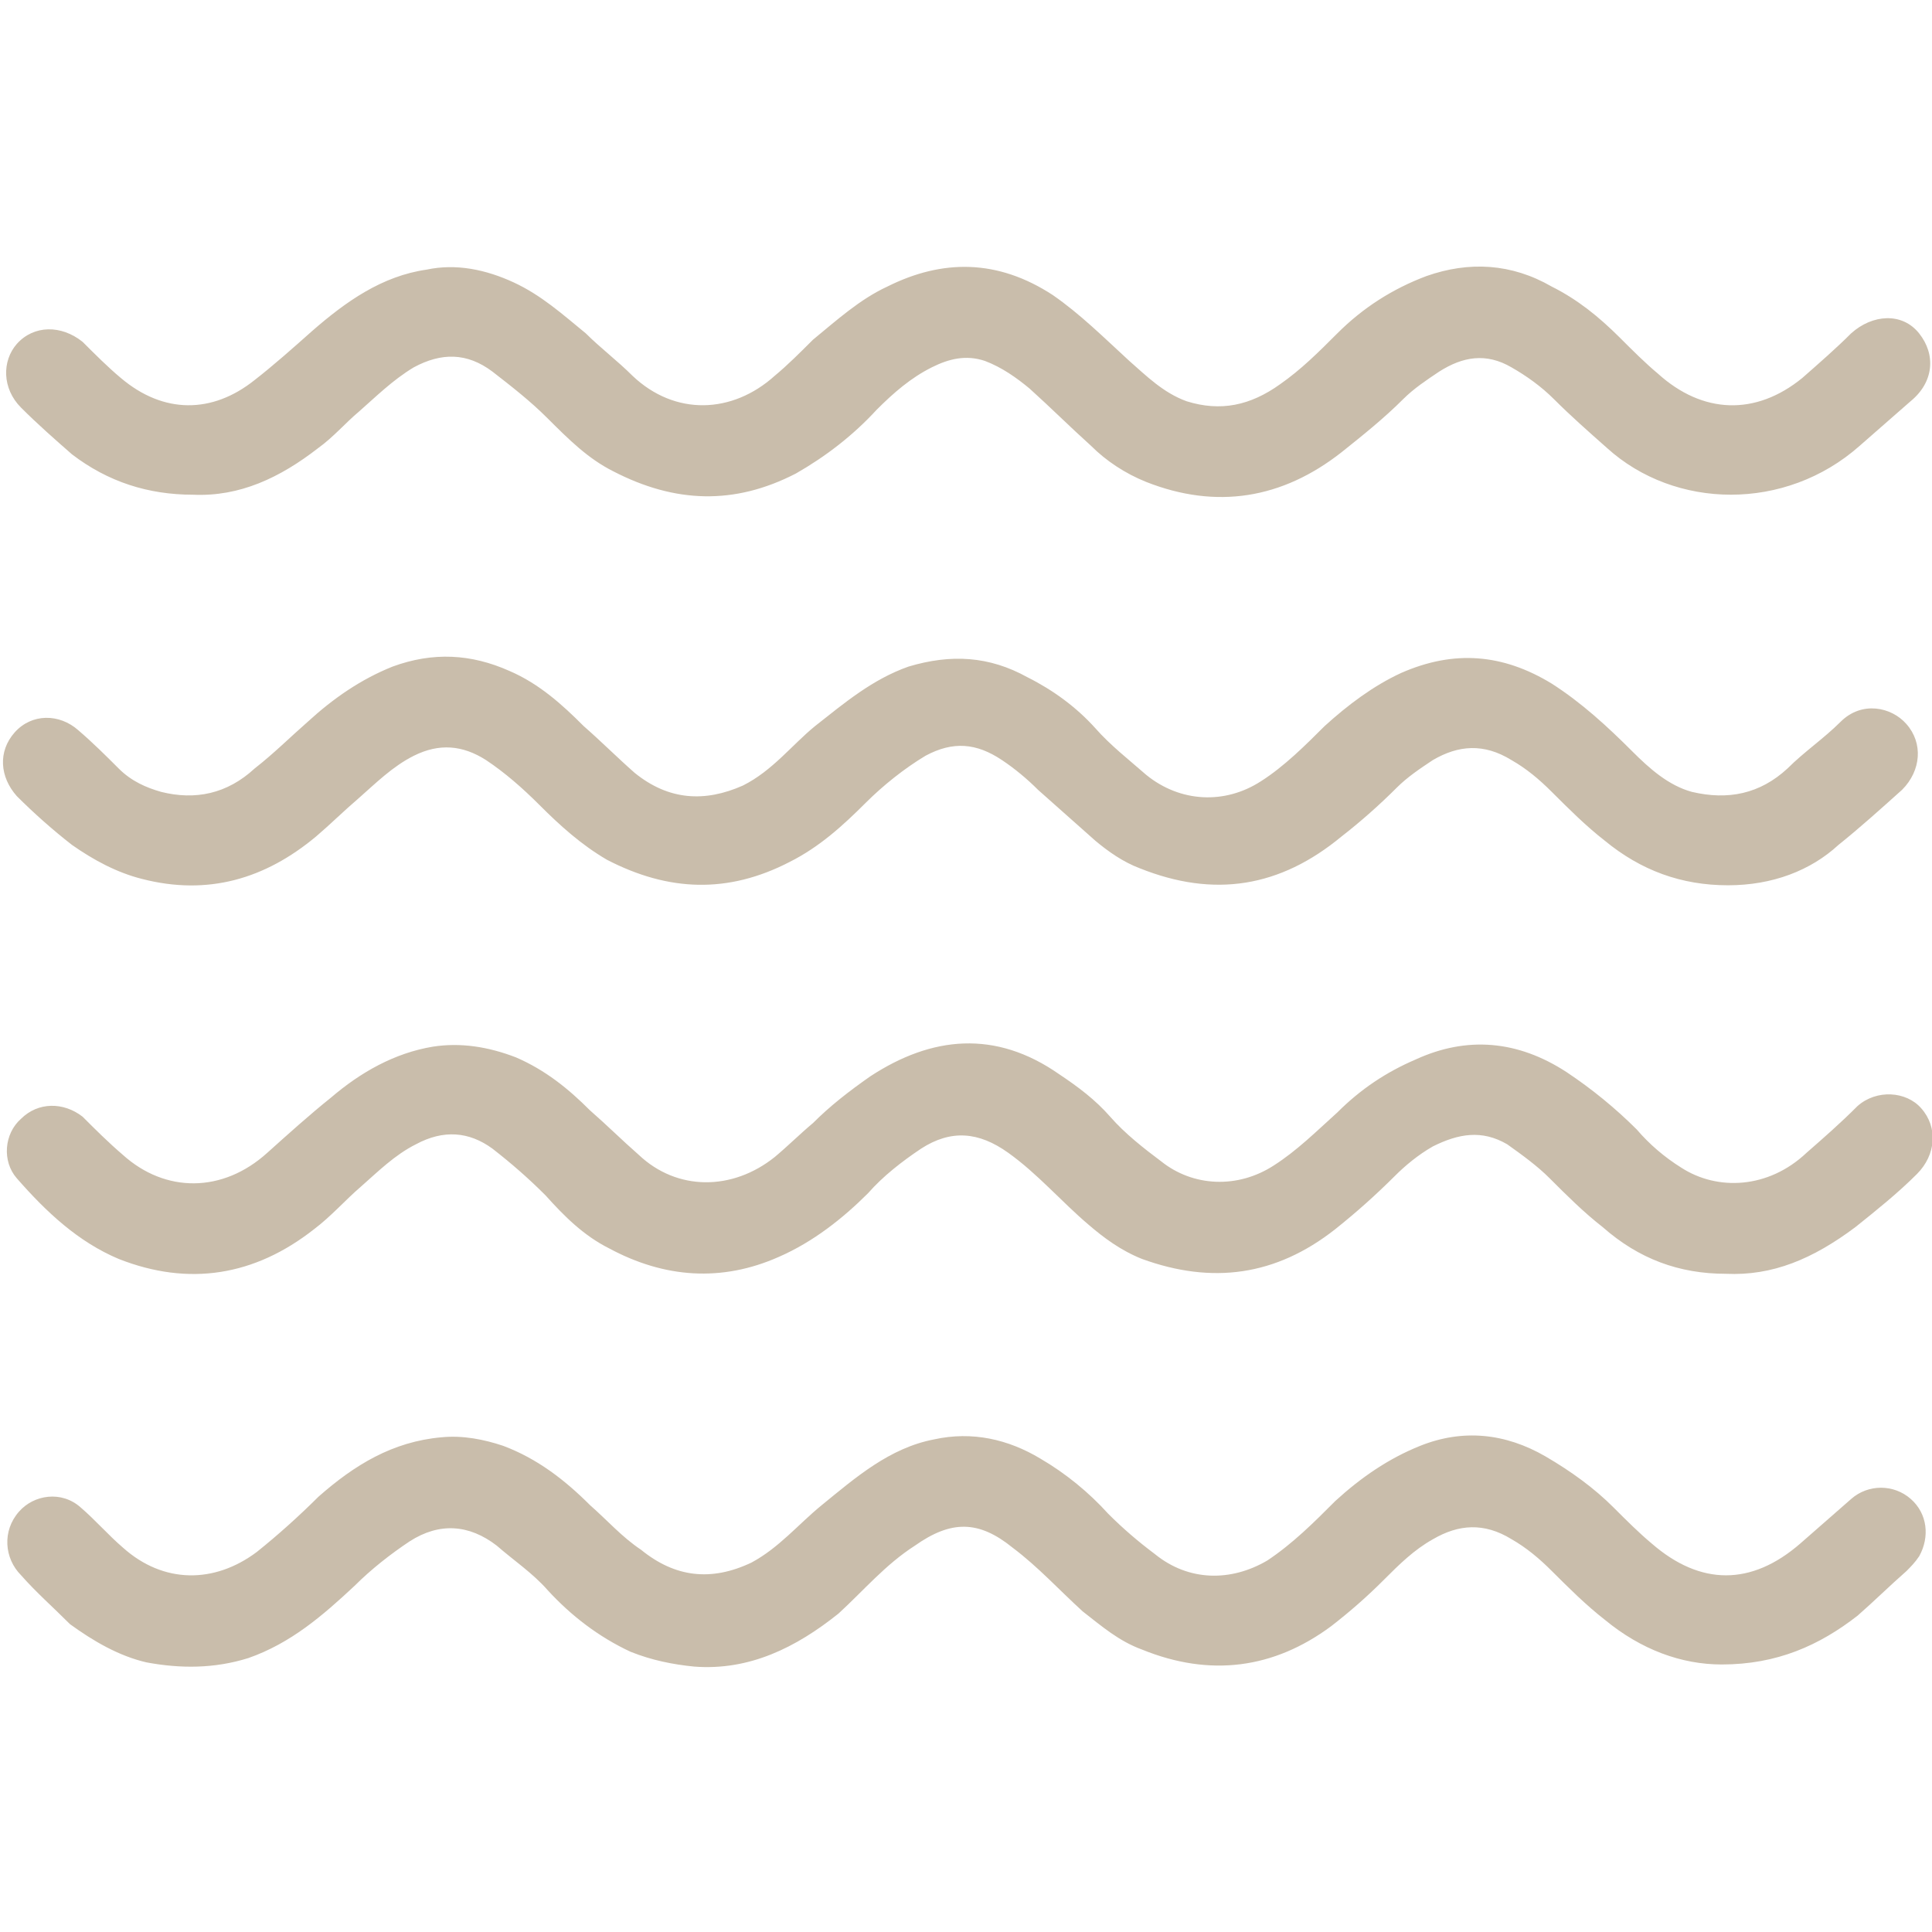 <svg width="32" height="32" viewBox="0 0 32 32" fill="none" xmlns="http://www.w3.org/2000/svg">
<g id="water-waves" clip-path="url(#clip0_212_3809)">
<g id="Group">
<path id="Vector" d="M28.621 14.663C27.848 14.663 27.179 14.417 26.581 13.925C26.265 13.679 25.984 13.397 25.702 13.116C25.491 12.905 25.28 12.729 25.034 12.589C24.577 12.307 24.155 12.342 23.733 12.589C23.522 12.729 23.311 12.87 23.135 13.046C22.854 13.327 22.538 13.608 22.221 13.854C21.201 14.698 20.111 14.874 18.88 14.382C18.599 14.277 18.353 14.101 18.142 13.925C17.826 13.643 17.509 13.362 17.192 13.081C17.017 12.905 16.806 12.729 16.595 12.589C16.173 12.307 15.786 12.272 15.329 12.518C14.977 12.729 14.626 13.011 14.344 13.292C13.957 13.679 13.57 14.03 13.078 14.277C12.058 14.804 11.074 14.769 10.054 14.241C9.632 13.995 9.28 13.679 8.929 13.327C8.647 13.046 8.366 12.8 8.05 12.589C7.663 12.342 7.276 12.307 6.854 12.518C6.502 12.694 6.221 12.975 5.94 13.222C5.694 13.432 5.483 13.643 5.236 13.854C4.393 14.558 3.443 14.839 2.353 14.558C1.931 14.452 1.544 14.241 1.193 13.995C0.876 13.749 0.56 13.468 0.278 13.186C-0.003 12.87 -0.038 12.448 0.243 12.131C0.524 11.815 0.982 11.815 1.298 12.096C1.544 12.307 1.755 12.518 1.966 12.729C2.177 12.94 2.423 13.046 2.669 13.116C3.232 13.257 3.76 13.151 4.217 12.729C4.533 12.483 4.814 12.202 5.096 11.956C5.518 11.569 5.975 11.252 6.502 11.041C7.171 10.795 7.803 10.83 8.436 11.112C8.929 11.323 9.316 11.674 9.667 12.026C9.949 12.272 10.23 12.553 10.511 12.8C11.074 13.257 11.672 13.292 12.305 13.011C12.797 12.764 13.113 12.342 13.5 12.026C13.992 11.639 14.45 11.252 15.047 11.041C15.751 10.83 16.384 10.866 17.017 11.217C17.439 11.428 17.826 11.71 18.142 12.061C18.388 12.342 18.705 12.589 18.986 12.835C19.549 13.292 20.287 13.327 20.885 12.94C21.272 12.694 21.623 12.342 21.94 12.026C22.327 11.674 22.749 11.358 23.206 11.147C24.085 10.76 24.894 10.83 25.702 11.323C26.195 11.639 26.617 12.026 27.039 12.448C27.32 12.729 27.637 13.011 28.023 13.116C28.621 13.257 29.149 13.151 29.606 12.729C29.887 12.448 30.203 12.237 30.485 11.956C30.837 11.604 31.329 11.71 31.575 11.991C31.856 12.307 31.821 12.764 31.505 13.081C31.153 13.397 30.801 13.714 30.45 13.995C29.992 14.417 29.36 14.663 28.621 14.663Z" fill="#C9BDAB"/>
<path id="Vector_2" d="M28.517 27.569C27.849 27.569 27.181 27.323 26.584 26.831C26.267 26.584 25.986 26.303 25.704 26.022C25.493 25.811 25.282 25.635 25.036 25.494C24.579 25.213 24.157 25.248 23.735 25.494C23.419 25.67 23.172 25.916 22.926 26.162C22.645 26.444 22.364 26.69 22.047 26.936C21.098 27.639 20.043 27.78 18.918 27.323C18.531 27.182 18.249 26.936 17.933 26.69C17.546 26.338 17.194 25.951 16.773 25.635C16.21 25.178 15.753 25.178 15.155 25.6C14.663 25.916 14.311 26.338 13.889 26.725C13.186 27.288 12.412 27.674 11.498 27.604C11.146 27.569 10.794 27.499 10.443 27.358C9.915 27.112 9.458 26.76 9.071 26.338C8.825 26.057 8.509 25.846 8.227 25.6C7.77 25.248 7.278 25.213 6.786 25.529C6.469 25.74 6.153 25.987 5.871 26.268C5.344 26.76 4.816 27.217 4.113 27.463C3.55 27.639 2.988 27.639 2.425 27.534C1.968 27.428 1.546 27.182 1.159 26.901C0.878 26.619 0.597 26.373 0.35 26.092C0.069 25.811 0.034 25.354 0.315 25.037C0.561 24.756 1.019 24.686 1.335 24.967C1.581 25.178 1.792 25.424 2.038 25.635C2.707 26.233 3.55 26.233 4.254 25.705C4.605 25.424 4.957 25.107 5.274 24.791C5.871 24.264 6.504 23.877 7.313 23.806C7.665 23.771 8.016 23.841 8.333 23.947C8.896 24.158 9.353 24.51 9.775 24.932C10.056 25.178 10.302 25.459 10.619 25.67C11.181 26.127 11.779 26.198 12.447 25.881C12.904 25.635 13.221 25.248 13.608 24.932C14.17 24.474 14.733 23.982 15.471 23.841C16.104 23.701 16.702 23.841 17.23 24.158C17.652 24.404 18.038 24.721 18.355 25.072C18.601 25.318 18.847 25.529 19.128 25.74C19.691 26.198 20.394 26.198 20.992 25.846C21.414 25.565 21.766 25.213 22.117 24.861C22.54 24.474 22.997 24.158 23.524 23.947C24.227 23.666 24.931 23.736 25.599 24.123C26.021 24.369 26.408 24.65 26.724 24.967C26.935 25.178 27.146 25.389 27.357 25.565C28.166 26.268 29.01 26.268 29.819 25.565C30.1 25.318 30.381 25.072 30.663 24.826C30.944 24.58 31.366 24.58 31.647 24.826C31.928 25.072 31.964 25.459 31.788 25.776C31.718 25.881 31.647 25.951 31.577 26.022C31.296 26.268 31.049 26.514 30.768 26.76C30.135 27.253 29.432 27.569 28.517 27.569Z" fill="#C9BDAB"/>
<path id="Vector_3" d="M28.586 21.098C27.812 21.098 27.144 20.852 26.546 20.325C26.23 20.079 25.948 19.797 25.667 19.516C25.456 19.305 25.21 19.129 24.964 18.953C24.542 18.707 24.155 18.778 23.733 18.988C23.487 19.129 23.276 19.305 23.1 19.481C22.783 19.797 22.467 20.079 22.115 20.36C21.131 21.134 20.076 21.274 18.915 20.852C18.564 20.712 18.282 20.501 18.036 20.29C17.579 19.903 17.192 19.446 16.7 19.094C16.208 18.742 15.75 18.707 15.258 19.024C14.942 19.235 14.625 19.481 14.379 19.762C13.957 20.184 13.465 20.571 12.902 20.817C11.953 21.239 11.003 21.169 10.089 20.677C9.667 20.465 9.35 20.149 9.034 19.797C8.753 19.516 8.471 19.27 8.155 19.024C7.768 18.742 7.346 18.707 6.889 18.953C6.537 19.129 6.256 19.41 5.975 19.657C5.728 19.868 5.482 20.149 5.201 20.36C4.216 21.134 3.126 21.309 1.966 20.852C1.298 20.571 0.77 20.079 0.278 19.516C0.032 19.235 0.067 18.778 0.348 18.531C0.63 18.25 1.052 18.25 1.368 18.496C1.579 18.707 1.79 18.918 2.036 19.129C2.739 19.762 3.689 19.762 4.427 19.094C4.779 18.778 5.131 18.461 5.482 18.18C5.975 17.758 6.537 17.441 7.17 17.336C7.627 17.265 8.084 17.336 8.542 17.512C9.034 17.723 9.421 18.039 9.772 18.391C10.054 18.637 10.3 18.883 10.581 19.129C11.214 19.727 12.128 19.727 12.832 19.164C13.043 18.988 13.254 18.778 13.465 18.602C13.746 18.32 14.062 18.074 14.414 17.828C15.434 17.16 16.489 17.055 17.544 17.793C17.86 18.004 18.142 18.215 18.388 18.496C18.634 18.778 18.95 19.024 19.232 19.235C19.759 19.657 20.498 19.692 21.096 19.305C21.482 19.059 21.799 18.742 22.15 18.426C22.537 18.039 22.959 17.758 23.451 17.547C24.296 17.16 25.139 17.23 25.948 17.758C26.37 18.039 26.757 18.356 27.109 18.707C27.32 18.953 27.566 19.164 27.847 19.34C28.445 19.727 29.289 19.692 29.922 19.094C30.203 18.848 30.485 18.602 30.766 18.32C31.082 18.039 31.575 18.074 31.821 18.356C32.102 18.672 32.067 19.129 31.75 19.446C31.434 19.762 31.082 20.044 30.731 20.325C30.027 20.852 29.359 21.134 28.586 21.098Z" fill="#C9BDAB"/>
<path id="Vector_4" d="M3.197 8.194C2.458 8.194 1.79 7.983 1.192 7.525C0.911 7.279 0.63 7.033 0.349 6.752C0.032 6.435 0.032 5.978 0.278 5.697C0.56 5.38 1.017 5.38 1.368 5.662C1.579 5.873 1.79 6.084 2.001 6.26C2.705 6.857 3.513 6.857 4.217 6.295C4.533 6.049 4.85 5.767 5.166 5.486C5.729 4.994 6.327 4.572 7.065 4.466C7.557 4.361 8.05 4.466 8.507 4.677C8.964 4.888 9.316 5.205 9.702 5.521C9.949 5.767 10.23 5.978 10.476 6.224C11.179 6.892 12.129 6.857 12.832 6.224C13.043 6.049 13.254 5.838 13.465 5.627C13.852 5.31 14.239 4.958 14.696 4.747C15.61 4.29 16.524 4.29 17.439 4.888C17.896 5.205 18.283 5.591 18.705 5.978C18.986 6.224 19.267 6.506 19.654 6.646C20.217 6.822 20.709 6.717 21.201 6.365C21.553 6.119 21.834 5.838 22.151 5.521C22.573 5.099 23.065 4.783 23.628 4.572C24.331 4.325 25.034 4.361 25.702 4.747C26.124 4.958 26.476 5.24 26.828 5.591C27.039 5.802 27.25 6.013 27.461 6.189C28.199 6.857 29.078 6.892 29.852 6.26C30.133 6.013 30.415 5.767 30.661 5.521C31.012 5.205 31.505 5.169 31.786 5.521C32.067 5.873 32.032 6.33 31.645 6.646C31.364 6.892 31.083 7.139 30.801 7.385C29.57 8.475 27.742 8.44 26.617 7.42C26.3 7.139 26.019 6.892 25.738 6.611C25.527 6.4 25.28 6.224 25.034 6.084C24.612 5.838 24.226 5.908 23.839 6.154C23.628 6.295 23.417 6.435 23.241 6.611C22.924 6.928 22.573 7.209 22.221 7.49C21.236 8.264 20.146 8.44 18.986 7.983C18.634 7.842 18.318 7.631 18.072 7.385C17.72 7.068 17.404 6.752 17.052 6.435C16.841 6.26 16.595 6.084 16.313 5.978C15.997 5.873 15.716 5.943 15.434 6.084C15.083 6.26 14.801 6.506 14.52 6.787C14.133 7.209 13.676 7.561 13.184 7.842C12.164 8.369 11.179 8.334 10.159 7.807C9.738 7.596 9.421 7.279 9.069 6.928C8.788 6.646 8.472 6.4 8.155 6.154C7.733 5.838 7.311 5.838 6.854 6.084C6.502 6.295 6.221 6.576 5.94 6.822C5.729 6.998 5.518 7.244 5.272 7.42C4.639 7.912 3.971 8.229 3.197 8.194Z" fill="#C9BDAB"/>
</g>
</g>
<defs>
<clipPath id="clip0_212_3809">
<rect width="32" height="32" fill="white"/>
</clipPath>
</defs>
</svg>
